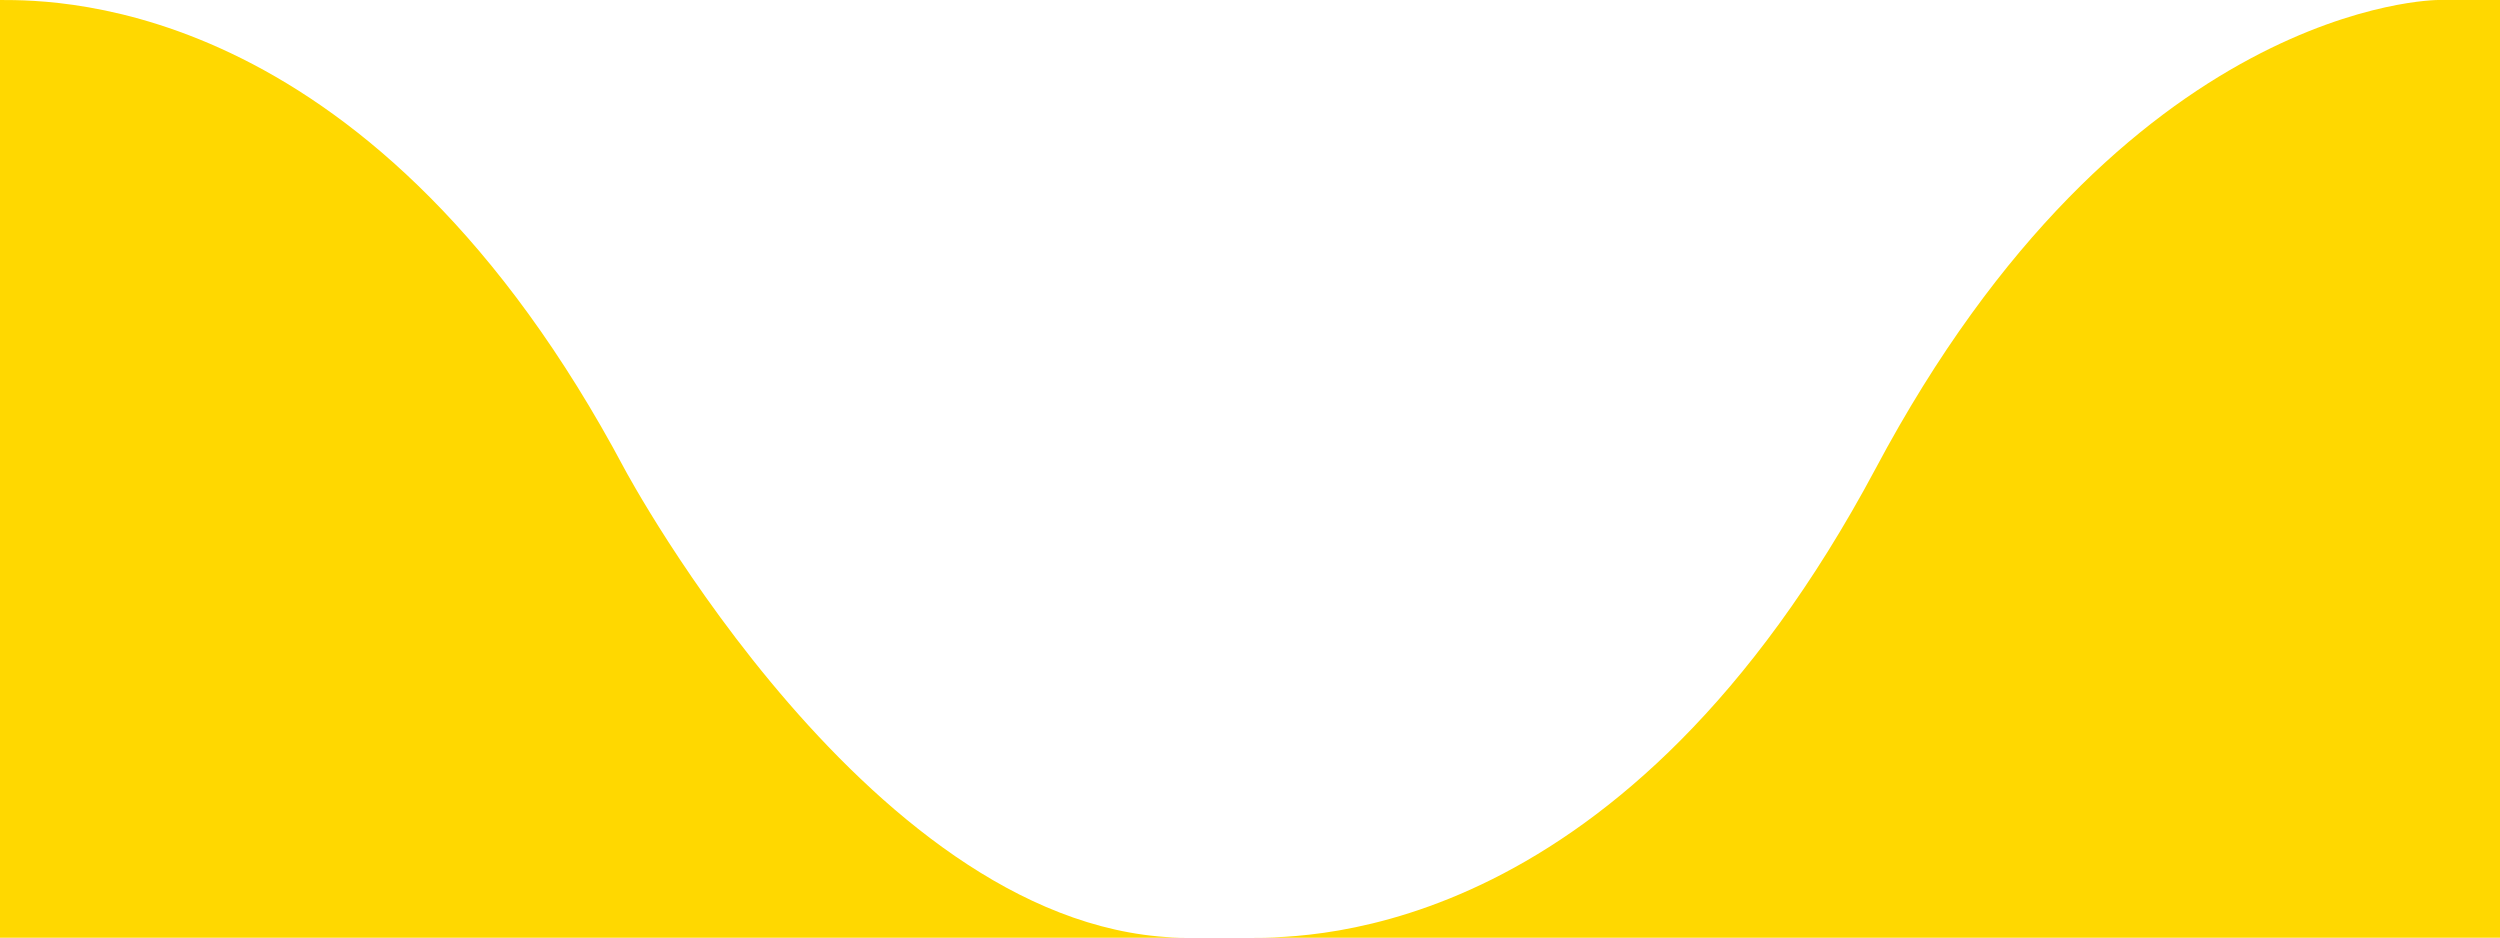 <svg height="10" version="1.1" width="26.66" xmlns="http://www.w3.org/2000/svg">
<path d="M0 10
         L 0 0
         C 0.66 0, 4 0, 6.66 5
         C 6.66 5, 9.33 10, 12.66 10
         L 13.33 10
         C 14 10, 17.33 10, 20 5
         C 22.66 0, 26 0, 26 0
         L 26.66 0
         L 26.66 10 Z"  fill="#FFD800"></path>
</svg>